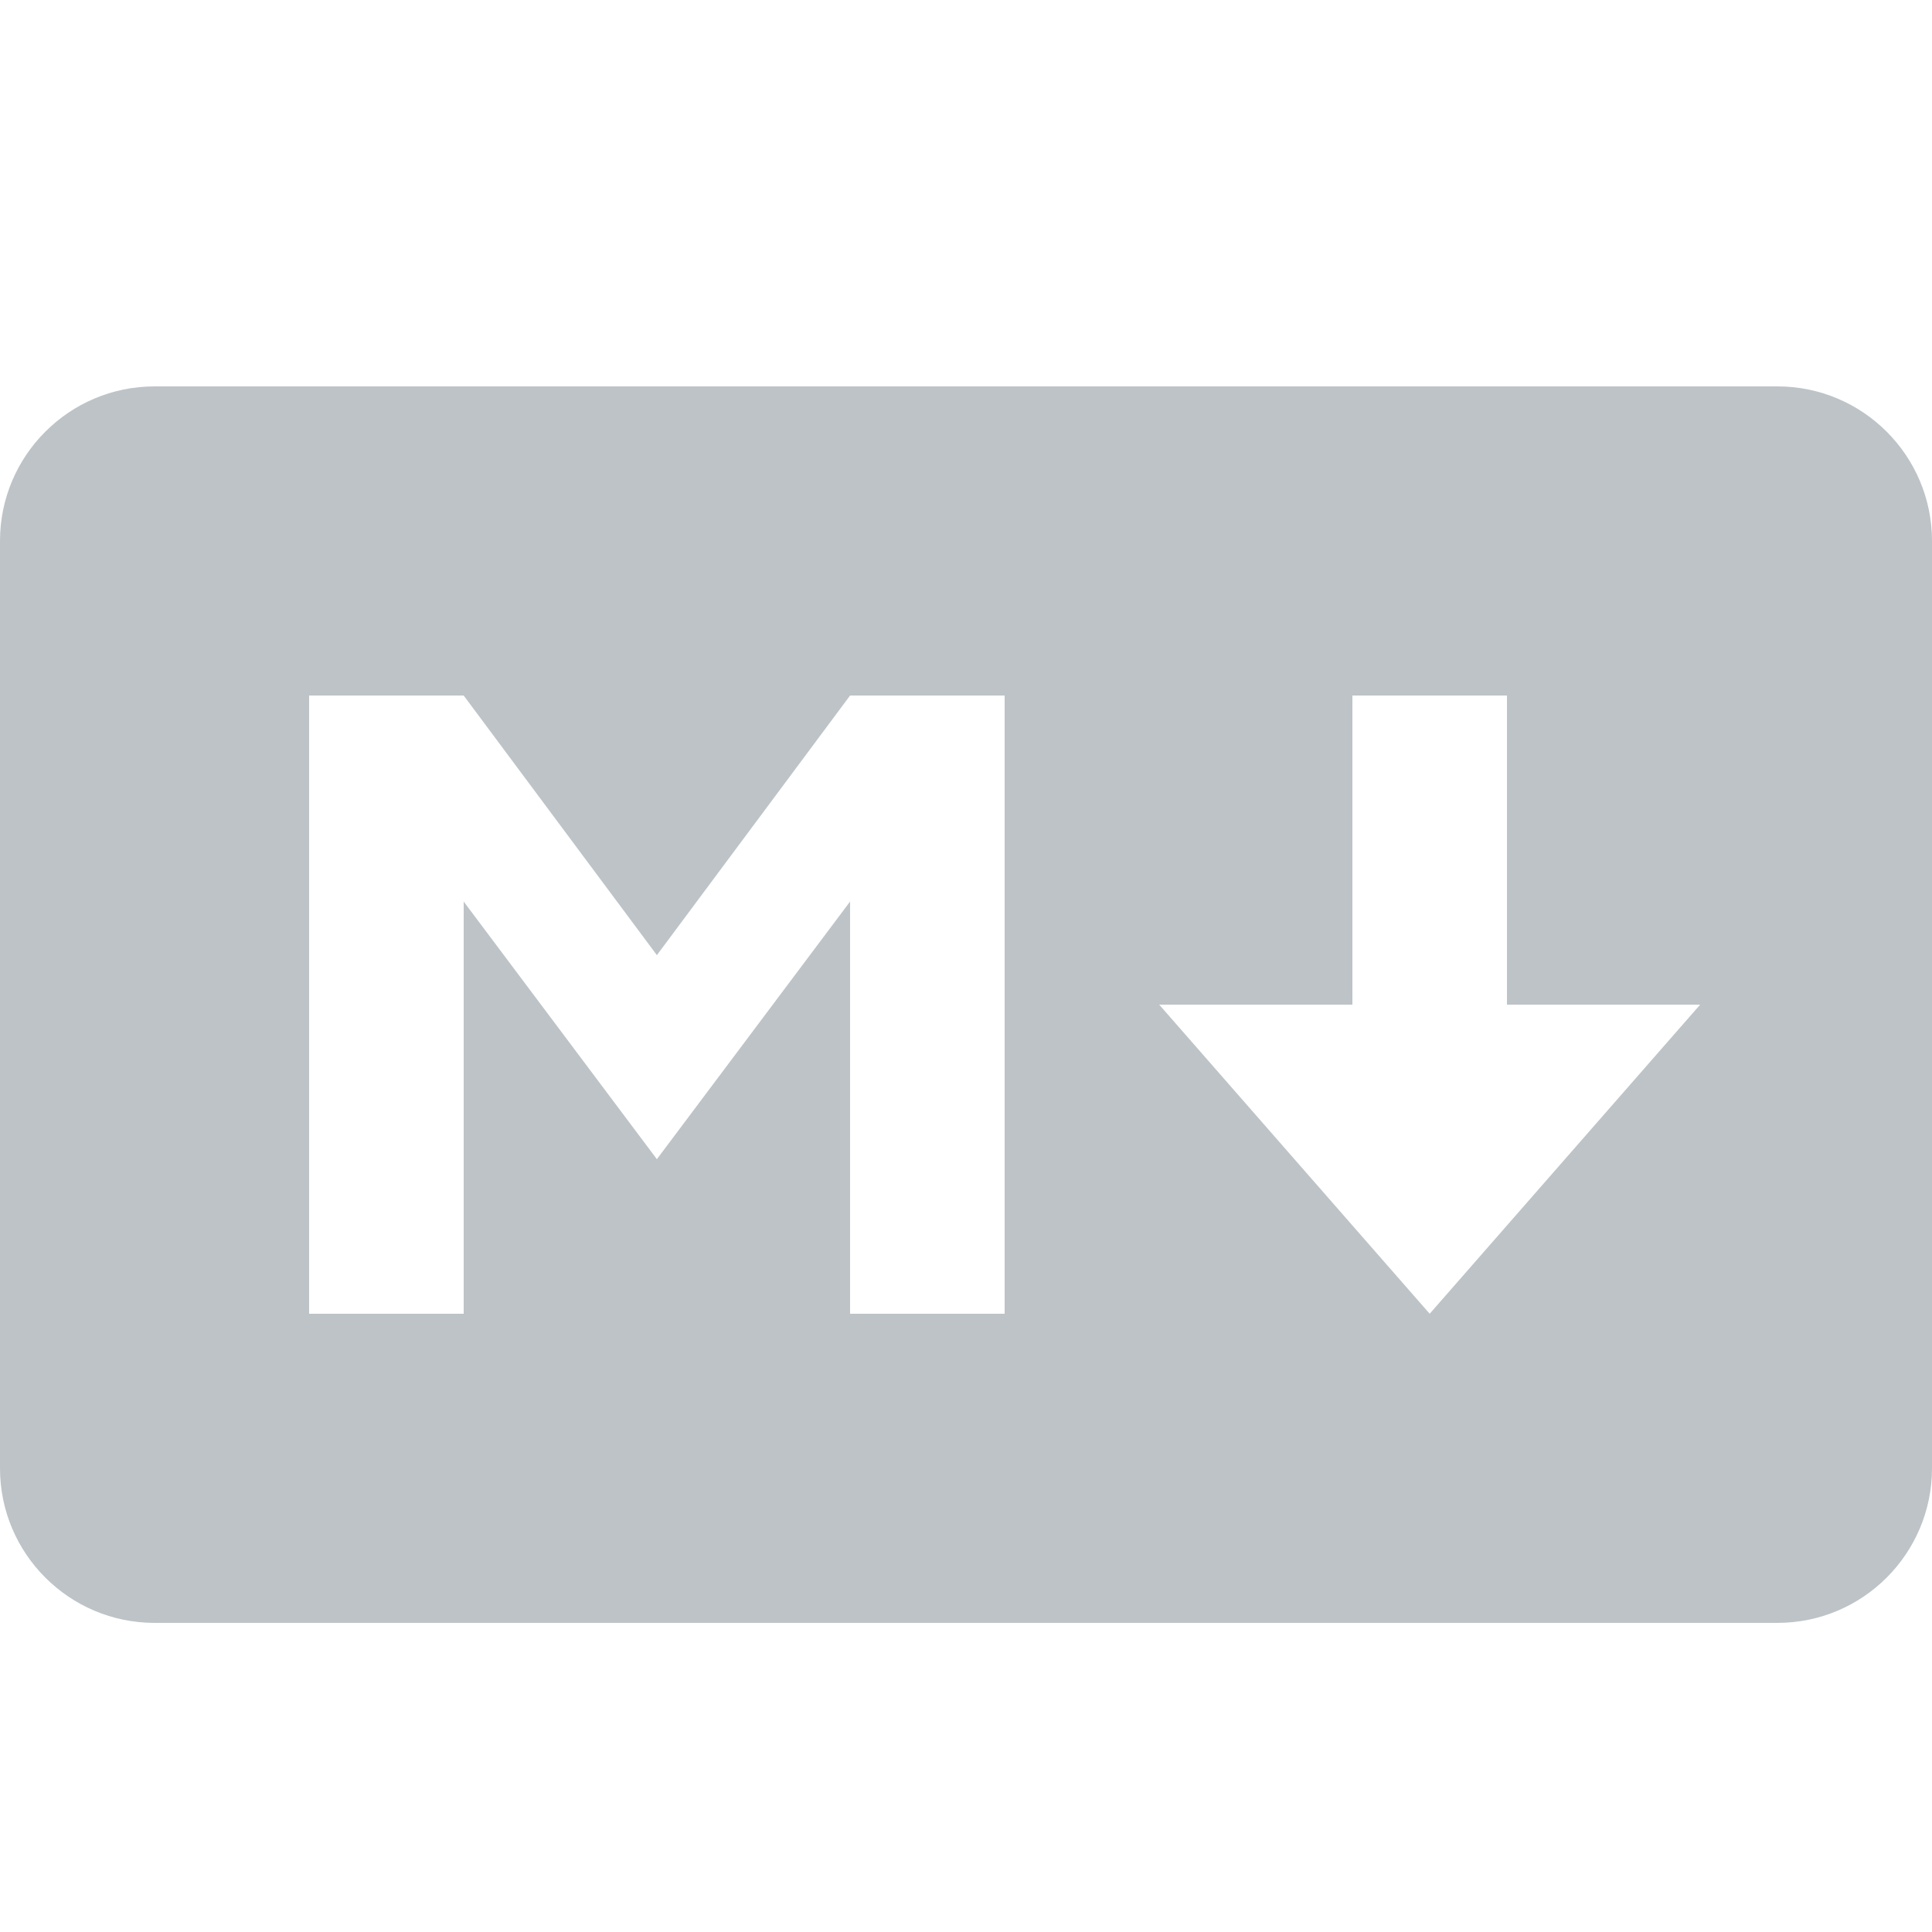 <svg xmlns="http://www.w3.org/2000/svg" xmlns:xlink="http://www.w3.org/1999/xlink" viewBox="0 0 50 50" fill="#5B5B5B">
  <path d="M46 10L4 10C1.793 10 0 11.793 0 14L0 38C0 40.207 1.793 42 4 42L46 42C48.207 42 50 40.207 50 38L50 14C50 11.793 48.207 10 46 10 Z M 26 34L22 34L22 23.332L17 30L12 23.332L12 34L8 34L8 18L12 18L17 24.719L22 18L26 18 Z M 37 34L30 26L35 26L35 18L39 18L39 26L44 26Z" fill="#BDC3C7" />
</svg>
